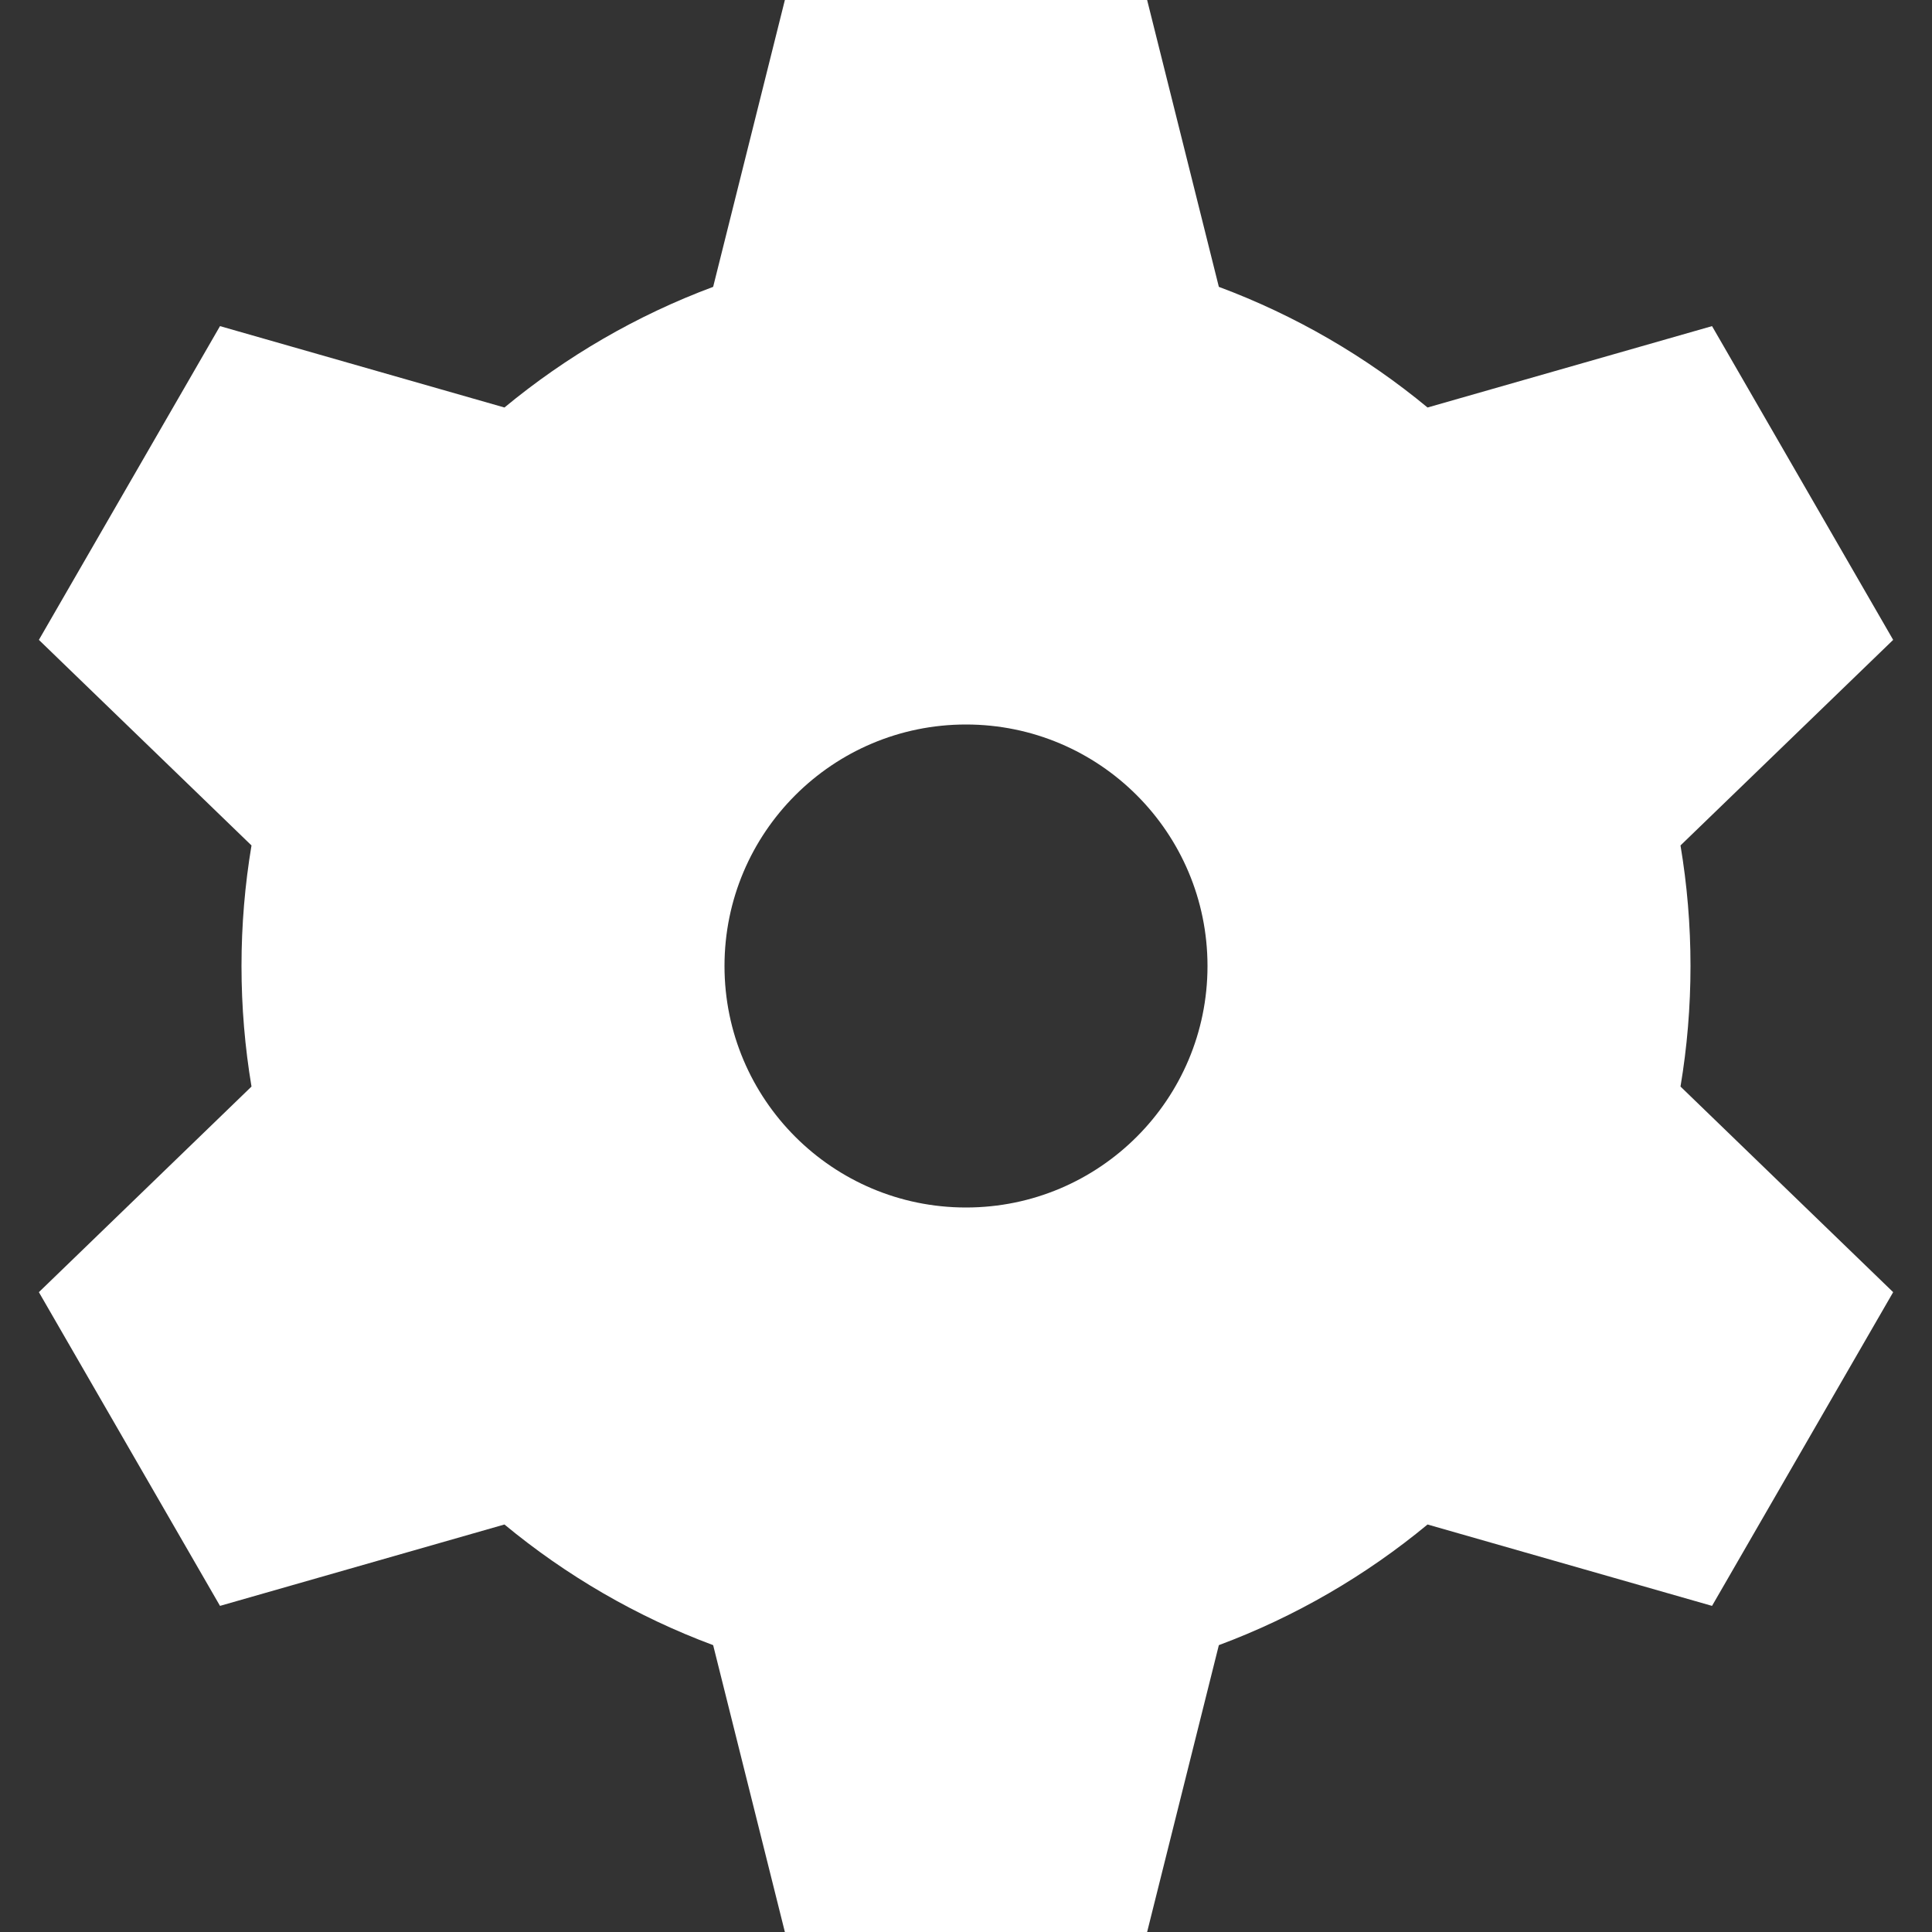 <svg width="40" height="40" viewBox="0 0 40 40" fill="none" xmlns="http://www.w3.org/2000/svg">
<rect x="0" y="0" width="40" height="40" fill="#333333" stroke="none"/>
<g clip-path="url(#clip0_672_922)">
<path fill-rule="evenodd" clip-rule="evenodd" d="M16.25 0H23.75L25.235 5.939C26.819 6.529 28.277 7.379 29.556 8.437L35.446 6.752L39.196 13.248L34.793 17.504C34.929 18.316 35 19.15 35 20C35 20.85 34.929 21.684 34.793 22.496L39.196 26.753L35.446 33.248L29.556 31.563C28.277 32.621 26.819 33.471 25.235 34.061L23.75 40H16.25L14.765 34.061C13.181 33.471 11.723 32.621 10.444 31.563L4.555 33.248L0.805 26.753L5.207 22.496C5.071 21.684 5 20.85 5 20C5 19.15 5.071 18.316 5.207 17.504L0.805 13.248L4.555 6.752L10.444 8.437C11.723 7.379 13.181 6.529 14.765 5.939L16.25 0ZM20 25C22.762 25 25 22.761 25 20C25 17.239 22.762 15 20 15C17.239 15 15 17.239 15 20C15 22.761 17.239 25 20 25Z" fill="white"/>
</g>
<defs>
<clipPath id="clip0_672_922">
<rect width="40" height="40" fill="white"/>
</clipPath>
</defs>
</svg>
